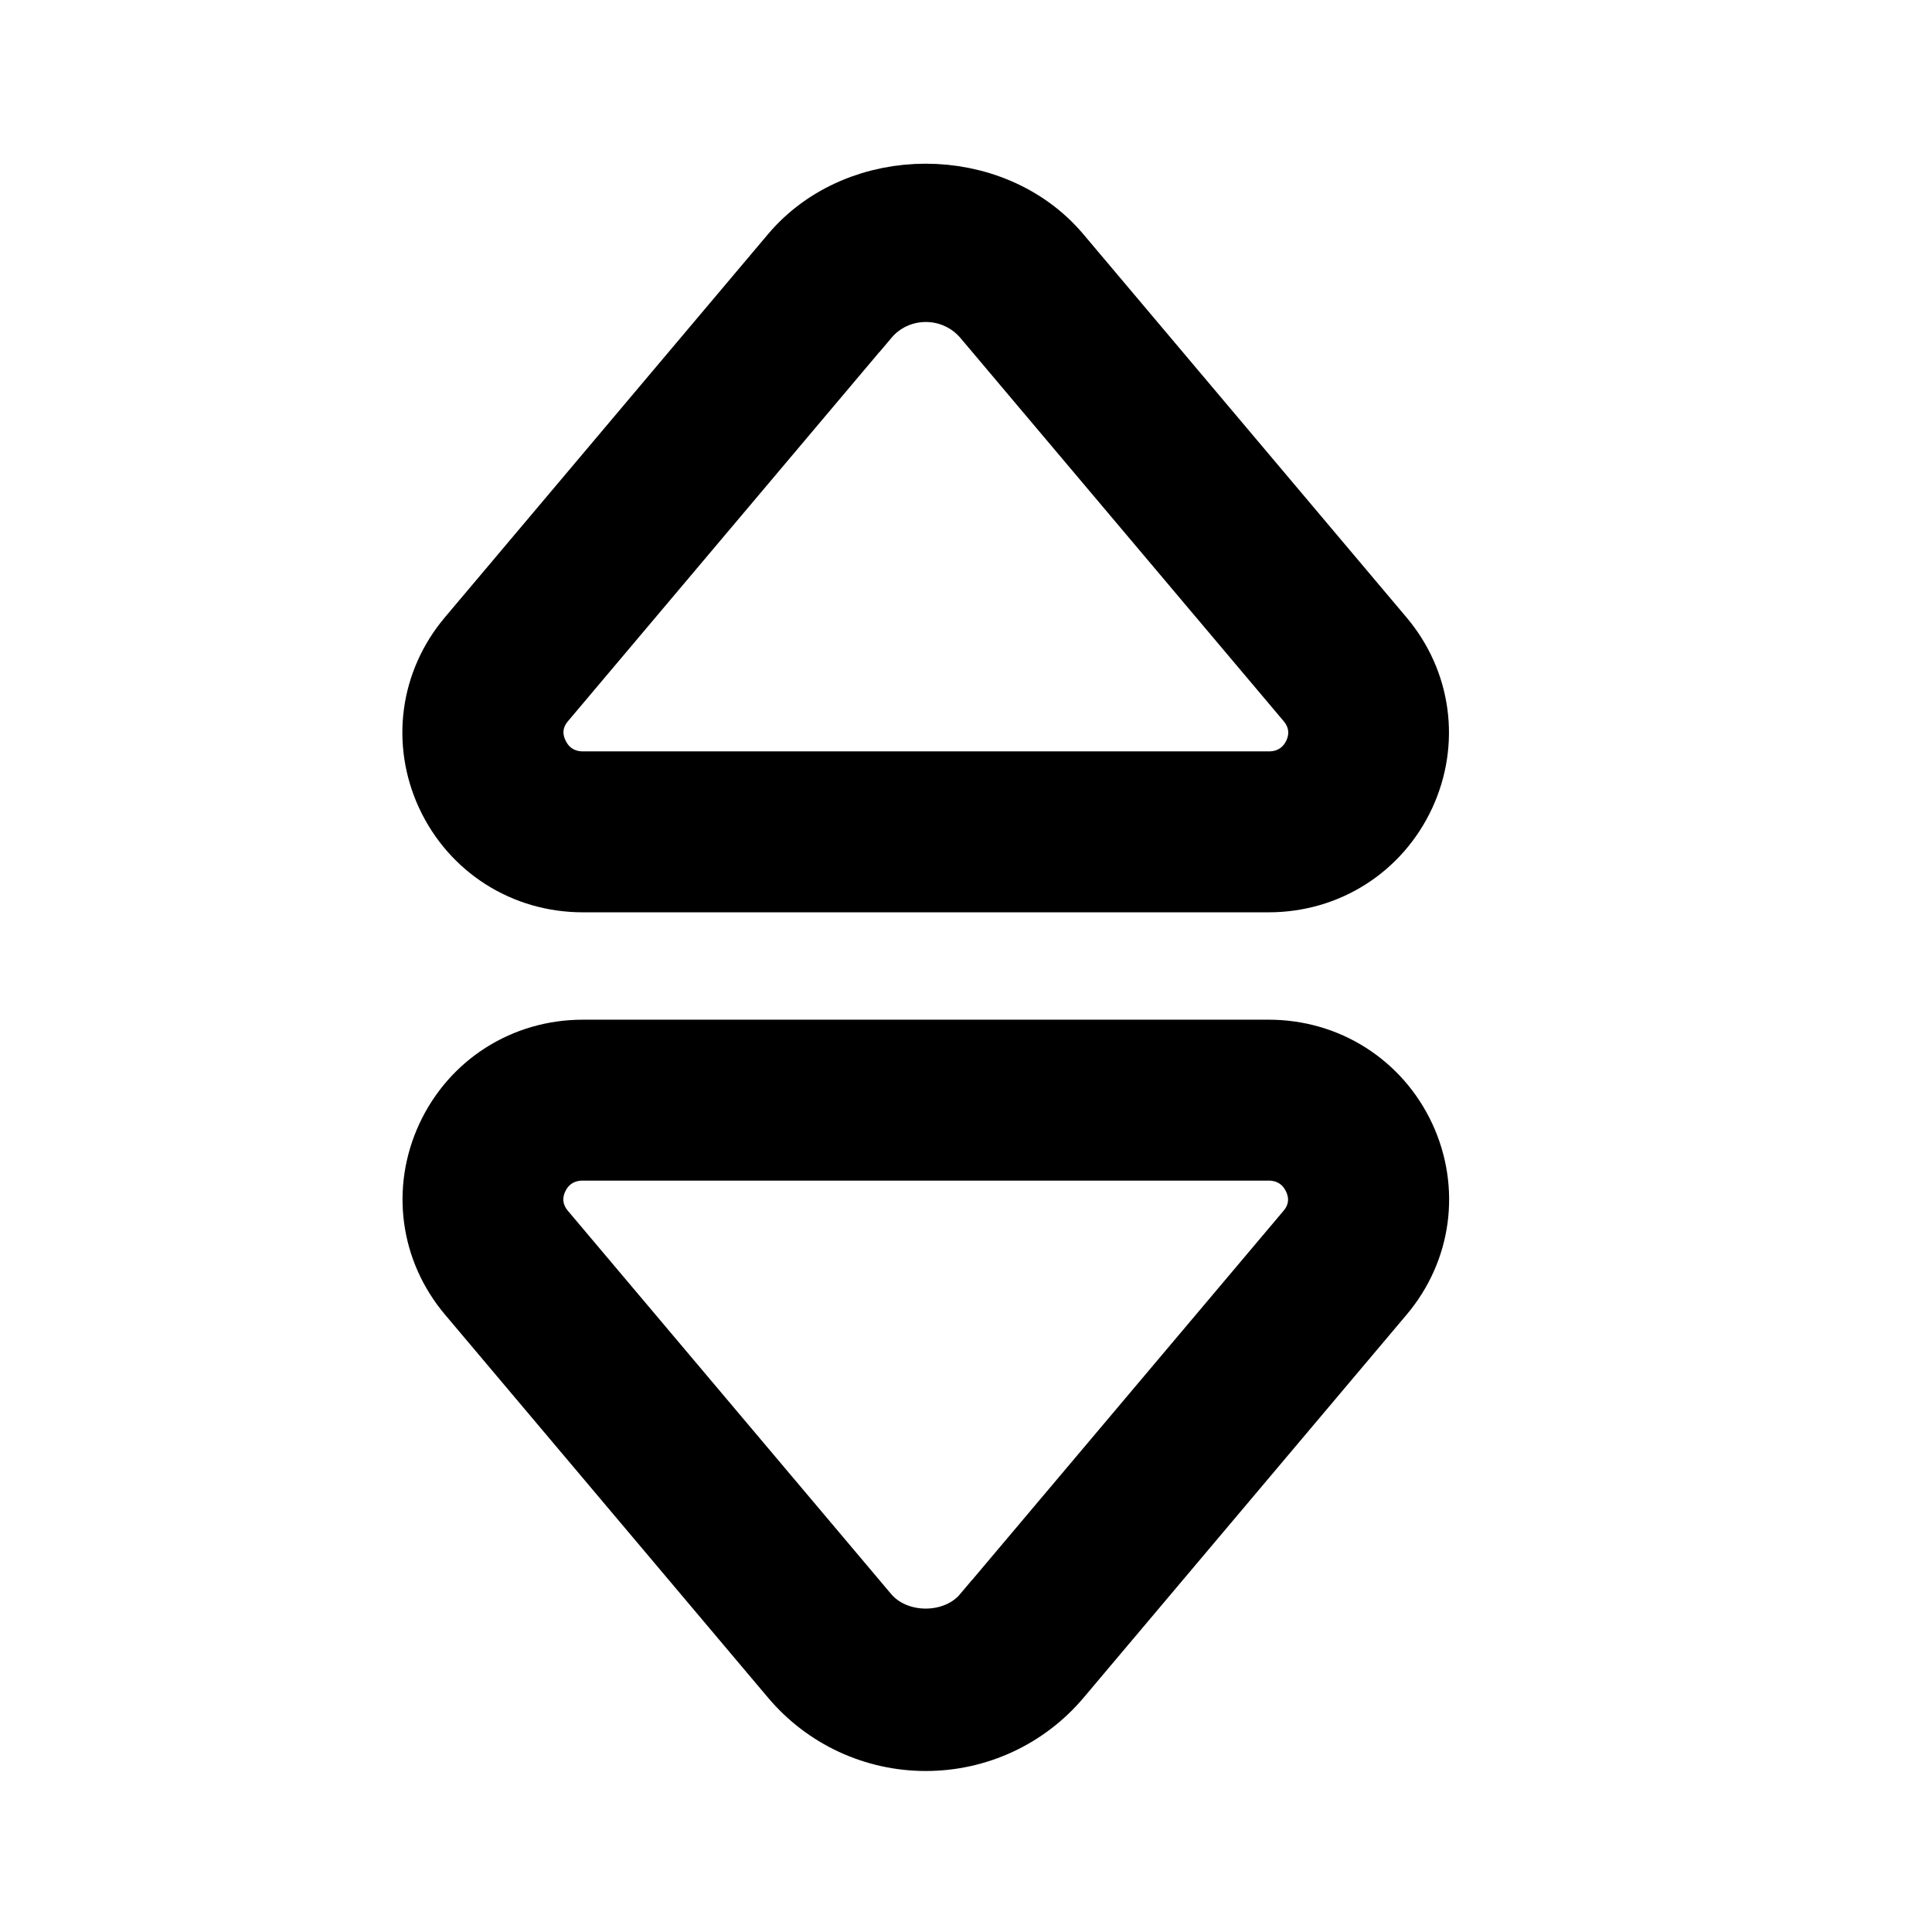 <svg viewBox="0 0 24 24" fill="currentColor" stroke="currentColor" xmlns="http://www.w3.org/2000/svg">
<path d="M7.239 10.833H15.76C16.445 10.833 17.049 10.449 17.337 9.83C17.622 9.215 17.528 8.511 17.09 7.992L13.075 3.231C12.29 2.301 10.708 2.301 9.923 3.231L5.908 7.992C5.47 8.511 5.376 9.215 5.661 9.83C5.95 10.449 6.555 10.833 7.239 10.833ZM6.673 8.637L10.689 3.876C10.689 3.876 10.689 3.876 10.69 3.876C10.891 3.637 11.186 3.5 11.501 3.5C11.816 3.5 12.11 3.637 12.313 3.876L16.329 8.637C16.516 8.859 16.555 9.147 16.433 9.409C16.309 9.675 16.059 9.834 15.763 9.834H7.242C6.946 9.834 6.696 9.675 6.572 9.409C6.447 9.146 6.486 8.858 6.673 8.637ZM15.761 13.167H7.24C6.555 13.167 5.951 13.551 5.663 14.17C5.378 14.785 5.472 15.489 5.91 16.008L9.925 20.769C10.318 21.234 10.892 21.5 11.501 21.5C12.11 21.5 12.685 21.233 13.077 20.769L17.092 16.008C17.53 15.489 17.624 14.785 17.339 14.17C17.05 13.551 16.445 13.167 15.761 13.167ZM16.327 15.363L12.311 20.124C12.311 20.124 12.311 20.124 12.31 20.124C11.908 20.602 11.092 20.602 10.688 20.124L6.672 15.363C6.485 15.141 6.446 14.853 6.568 14.591C6.692 14.325 6.942 14.166 7.238 14.166H15.759C16.055 14.166 16.305 14.325 16.429 14.591C16.553 14.854 16.514 15.142 16.327 15.363Z" />
</svg>
